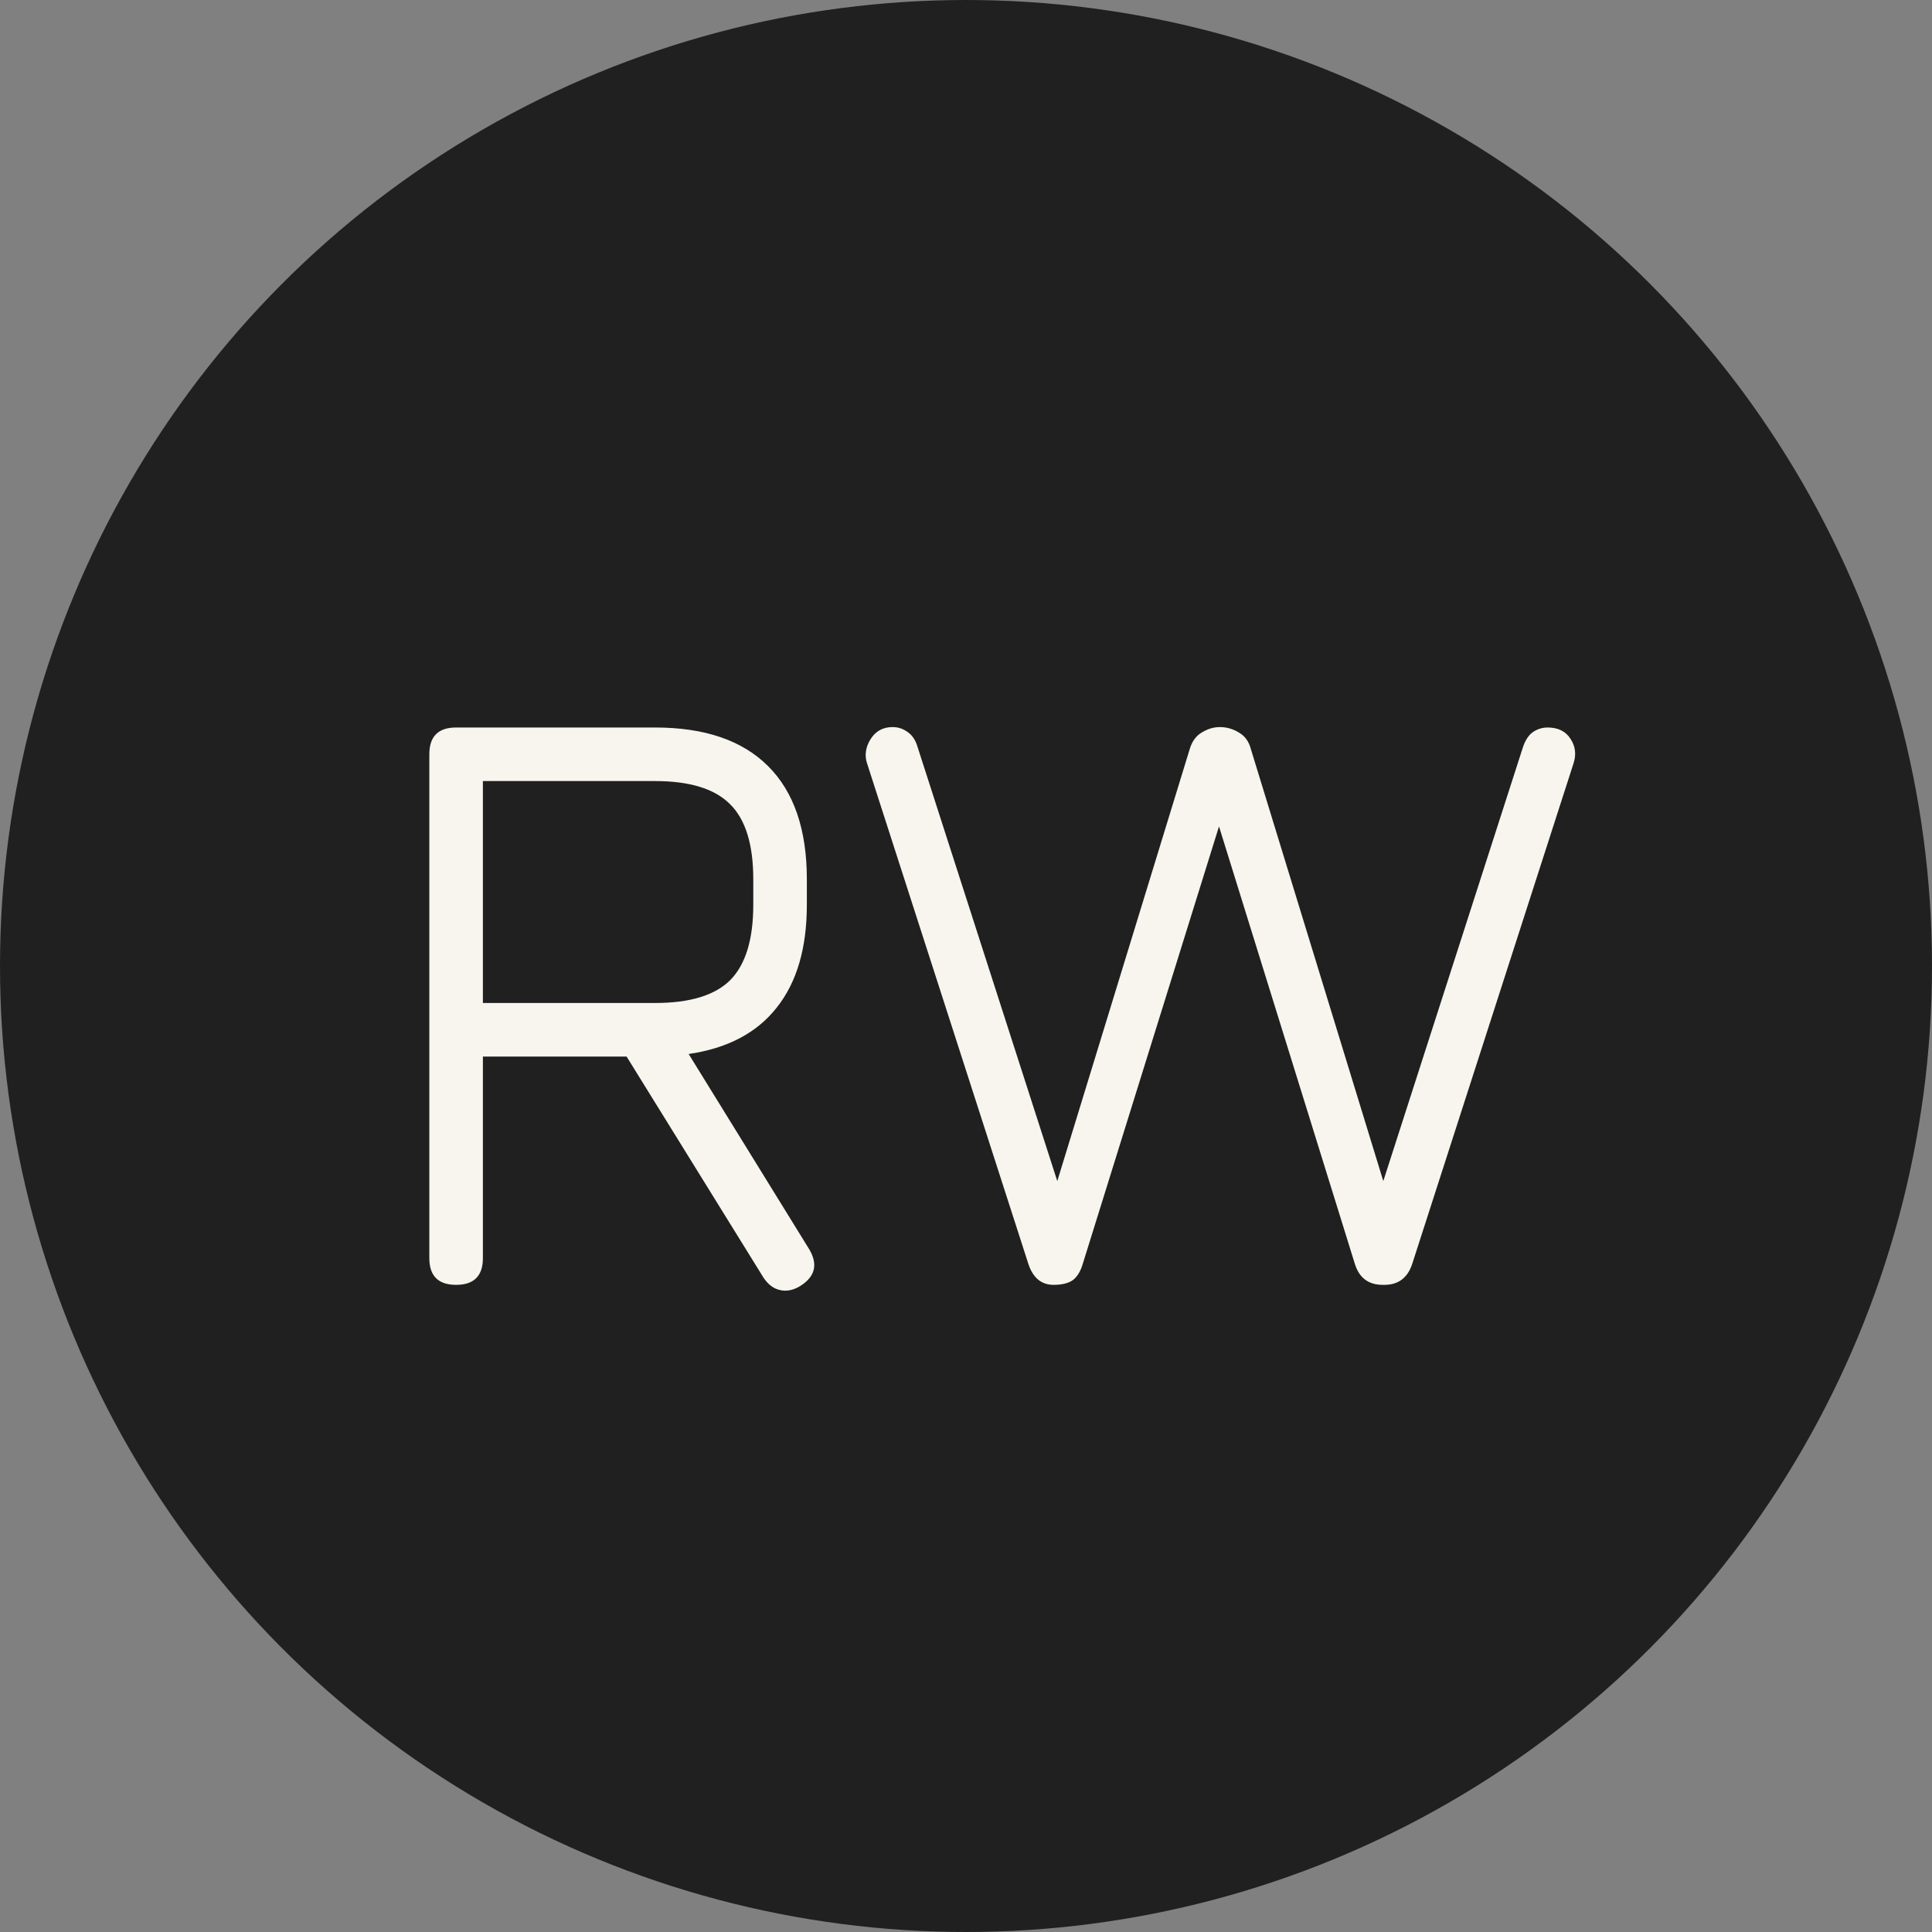 <svg width="409" height="409" viewBox="0 0 409 409" fill="none" xmlns="http://www.w3.org/2000/svg">
<rect x="0" y="0" width="409" height="409" fill="#808080" stroke="none"/>
<circle cx="204.5" cy="204.5" r="204.5" fill="#202020"/>
<path d="M169.368 272.27C167.868 273.17 166.428 273.44 165.048 273.08C163.728 272.78 162.588 271.91 161.628 270.47L132.648 223.67H102.228V266.33C102.228 270.11 100.338 272 96.558 272C92.778 272 90.888 270.11 90.888 266.33V159.68C90.888 155.9 92.778 154.01 96.558 154.01H138.678C149.178 154.01 157.158 156.74 162.618 162.2C168.078 167.66 170.808 175.64 170.808 186.14V191.54C170.808 200.72 168.678 207.98 164.418 213.32C160.218 218.66 154.008 221.93 145.788 223.13L171.348 264.53C173.208 267.71 172.548 270.29 169.368 272.27ZM102.228 212.33H138.678C146.058 212.33 151.368 210.71 154.608 207.47C157.848 204.17 159.468 198.86 159.468 191.54V186.14C159.468 178.82 157.848 173.54 154.608 170.3C151.368 167 146.058 165.35 138.678 165.35H102.228V212.33ZM223.053 272C220.413 272 218.613 270.47 217.653 267.41L183.543 161.57C183.003 159.89 183.243 158.21 184.263 156.53C185.343 154.79 186.903 153.92 188.943 153.92C190.143 153.92 191.223 154.28 192.183 155C193.143 155.66 193.833 156.71 194.253 158.15L225.393 254.9H222.333L251.853 158.6C252.333 156.98 253.173 155.81 254.373 155.09C255.633 154.31 256.923 153.92 258.243 153.92C259.683 153.92 261.033 154.31 262.293 155.09C263.553 155.81 264.393 156.98 264.813 158.6L294.333 254.9H291.273L322.413 158.15C322.893 156.71 323.583 155.66 324.483 155C325.443 154.34 326.493 154.01 327.633 154.01C329.853 154.01 331.473 154.82 332.493 156.44C333.513 158 333.723 159.71 333.123 161.57L299.013 267.41C298.053 270.47 296.073 272 293.073 272H292.713C289.653 272 287.673 270.47 286.773 267.41L256.533 170.03H259.593L229.263 267.41C228.783 269.09 228.063 270.29 227.103 271.01C226.143 271.67 224.793 272 223.053 272Z" fill="#F7F5ED"/>
</svg>
